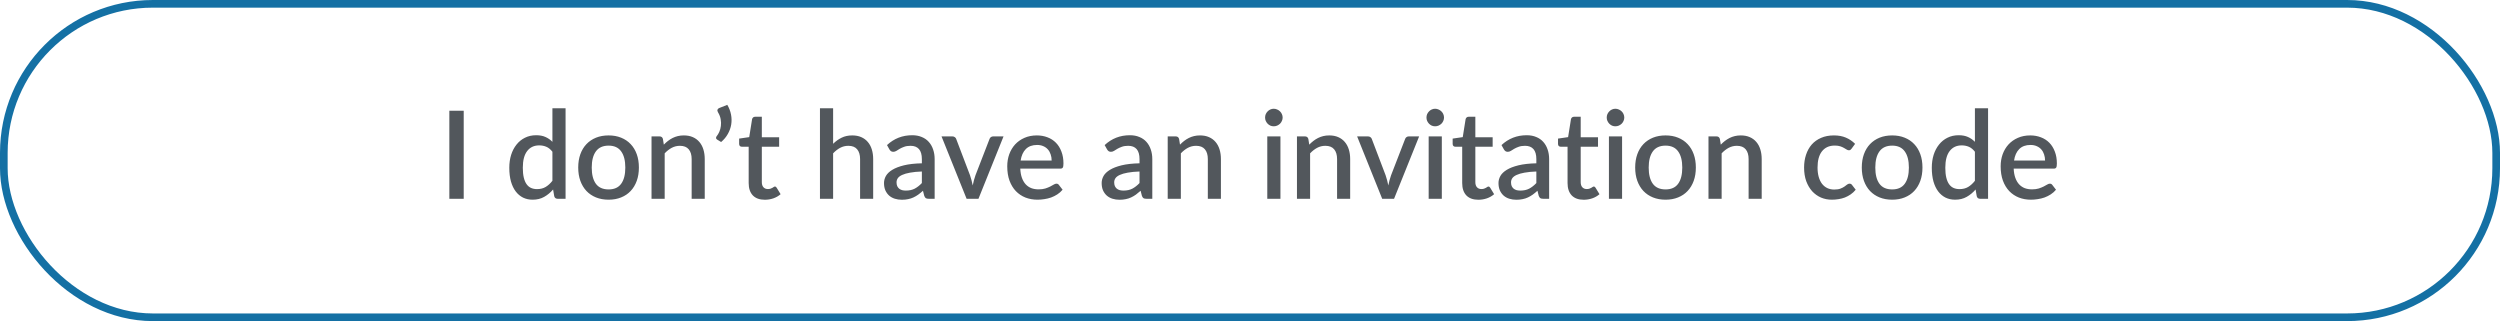 <svg width="327" height="42" viewBox="0 0 327 42" fill="none" xmlns="http://www.w3.org/2000/svg">
<path d="M60.654 26H58.774V14.48H60.654V26ZM72.256 19.848C72.016 19.539 71.752 19.323 71.464 19.2C71.176 19.077 70.864 19.016 70.528 19.016C69.856 19.016 69.331 19.264 68.952 19.76C68.573 20.251 68.384 20.979 68.384 21.944C68.384 22.445 68.427 22.875 68.512 23.232C68.597 23.584 68.72 23.872 68.88 24.096C69.04 24.32 69.235 24.483 69.464 24.584C69.693 24.685 69.952 24.736 70.24 24.736C70.677 24.736 71.053 24.643 71.368 24.456C71.688 24.264 71.984 23.995 72.256 23.648V19.848ZM73.976 14.16V26H72.936C72.707 26 72.56 25.891 72.496 25.672L72.344 24.784C72.003 25.184 71.613 25.507 71.176 25.752C70.744 25.997 70.24 26.12 69.664 26.12C69.205 26.12 68.789 26.029 68.416 25.848C68.043 25.661 67.723 25.392 67.456 25.04C67.189 24.688 66.981 24.253 66.832 23.736C66.688 23.213 66.616 22.616 66.616 21.944C66.616 21.336 66.696 20.773 66.856 20.256C67.021 19.739 67.256 19.291 67.56 18.912C67.864 18.528 68.232 18.229 68.664 18.016C69.101 17.797 69.589 17.688 70.128 17.688C70.608 17.688 71.016 17.765 71.352 17.92C71.688 18.069 71.989 18.28 72.256 18.552V14.16H73.976ZM79.607 17.712C80.21 17.712 80.754 17.811 81.239 18.008C81.73 18.205 82.146 18.485 82.487 18.848C82.834 19.211 83.101 19.651 83.287 20.168C83.474 20.685 83.567 21.267 83.567 21.912C83.567 22.557 83.474 23.139 83.287 23.656C83.101 24.173 82.834 24.616 82.487 24.984C82.146 25.347 81.73 25.627 81.239 25.824C80.754 26.021 80.21 26.12 79.607 26.12C78.999 26.12 78.45 26.021 77.959 25.824C77.474 25.627 77.058 25.347 76.711 24.984C76.365 24.616 76.098 24.173 75.911 23.656C75.725 23.139 75.631 22.557 75.631 21.912C75.631 21.267 75.725 20.685 75.911 20.168C76.098 19.651 76.365 19.211 76.711 18.848C77.058 18.485 77.474 18.205 77.959 18.008C78.45 17.811 78.999 17.712 79.607 17.712ZM79.607 24.776C80.343 24.776 80.89 24.531 81.247 24.04C81.61 23.544 81.791 22.837 81.791 21.92C81.791 21.003 81.61 20.296 81.247 19.8C80.89 19.299 80.343 19.048 79.607 19.048C78.861 19.048 78.306 19.299 77.943 19.8C77.581 20.296 77.399 21.003 77.399 21.92C77.399 22.837 77.581 23.544 77.943 24.04C78.306 24.531 78.861 24.776 79.607 24.776ZM86.828 18.92C87.004 18.739 87.185 18.576 87.372 18.432C87.564 18.283 87.766 18.155 87.98 18.048C88.193 17.941 88.42 17.859 88.66 17.8C88.9 17.741 89.161 17.712 89.444 17.712C89.892 17.712 90.284 17.787 90.62 17.936C90.961 18.085 91.246 18.296 91.476 18.568C91.71 18.84 91.886 19.168 92.004 19.552C92.121 19.931 92.18 20.349 92.18 20.808V26H90.468V20.808C90.468 20.259 90.34 19.832 90.084 19.528C89.833 19.224 89.449 19.072 88.932 19.072C88.548 19.072 88.191 19.16 87.86 19.336C87.534 19.512 87.228 19.752 86.94 20.056V26H85.22V17.84H86.26C86.495 17.84 86.644 17.949 86.708 18.168L86.828 18.92ZM95.13 13.712C95.37 14.117 95.533 14.541 95.618 14.984C95.704 15.421 95.712 15.856 95.642 16.288C95.573 16.715 95.426 17.125 95.202 17.52C94.984 17.915 94.69 18.267 94.322 18.576L93.786 18.248C93.696 18.189 93.653 18.115 93.658 18.024C93.669 17.928 93.701 17.853 93.754 17.8C93.877 17.651 93.989 17.461 94.09 17.232C94.192 17.003 94.258 16.752 94.29 16.48C94.328 16.203 94.32 15.912 94.266 15.608C94.218 15.304 94.104 15.003 93.922 14.704C93.837 14.565 93.813 14.445 93.85 14.344C93.888 14.243 93.965 14.171 94.082 14.128L95.13 13.712ZM100.039 26.128C99.362 26.128 98.839 25.939 98.471 25.56C98.108 25.176 97.927 24.637 97.927 23.944V19.192H97.031C96.935 19.192 96.852 19.163 96.783 19.104C96.714 19.04 96.679 18.947 96.679 18.824V18.128L97.999 17.936L98.375 15.576C98.402 15.485 98.447 15.413 98.511 15.36C98.575 15.301 98.66 15.272 98.767 15.272H99.647V17.952H101.911V19.192H99.647V23.824C99.647 24.117 99.719 24.341 99.863 24.496C100.007 24.651 100.199 24.728 100.439 24.728C100.572 24.728 100.687 24.712 100.783 24.68C100.879 24.643 100.962 24.605 101.031 24.568C101.1 24.525 101.159 24.488 101.207 24.456C101.26 24.419 101.311 24.4 101.359 24.4C101.455 24.4 101.532 24.453 101.591 24.56L102.103 25.4C101.836 25.635 101.522 25.816 101.159 25.944C100.796 26.067 100.423 26.128 100.039 26.128ZM108.971 18.808C109.307 18.477 109.675 18.213 110.075 18.016C110.475 17.813 110.942 17.712 111.475 17.712C111.923 17.712 112.315 17.787 112.651 17.936C112.992 18.085 113.278 18.296 113.507 18.568C113.742 18.84 113.918 19.168 114.035 19.552C114.152 19.931 114.211 20.349 114.211 20.808V26H112.499V20.808C112.499 20.259 112.371 19.832 112.115 19.528C111.864 19.224 111.48 19.072 110.963 19.072C110.579 19.072 110.222 19.16 109.891 19.336C109.566 19.512 109.259 19.752 108.971 20.056V26H107.251V14.16H108.971V18.808ZM120.58 22.432C119.967 22.453 119.449 22.504 119.028 22.584C118.607 22.659 118.265 22.757 118.004 22.88C117.743 22.997 117.553 23.139 117.436 23.304C117.324 23.469 117.268 23.651 117.268 23.848C117.268 24.04 117.297 24.205 117.356 24.344C117.42 24.477 117.505 24.589 117.612 24.68C117.724 24.765 117.852 24.829 117.996 24.872C118.145 24.909 118.308 24.928 118.484 24.928C118.932 24.928 119.316 24.845 119.636 24.68C119.961 24.509 120.276 24.264 120.58 23.944V22.432ZM116.02 18.976C116.943 18.117 118.041 17.688 119.316 17.688C119.785 17.688 120.201 17.765 120.564 17.92C120.932 18.069 121.239 18.283 121.484 18.56C121.735 18.837 121.924 19.168 122.052 19.552C122.185 19.931 122.252 20.352 122.252 20.816V26H121.484C121.319 26 121.193 25.976 121.108 25.928C121.023 25.875 120.951 25.771 120.892 25.616L120.724 24.952C120.516 25.139 120.311 25.307 120.108 25.456C119.905 25.6 119.695 25.723 119.476 25.824C119.263 25.925 119.031 26 118.78 26.048C118.535 26.101 118.263 26.128 117.964 26.128C117.633 26.128 117.324 26.083 117.036 25.992C116.753 25.901 116.508 25.765 116.3 25.584C116.092 25.397 115.927 25.168 115.804 24.896C115.687 24.624 115.628 24.304 115.628 23.936C115.628 23.621 115.711 23.315 115.876 23.016C116.047 22.717 116.324 22.451 116.708 22.216C117.097 21.976 117.607 21.779 118.236 21.624C118.871 21.469 119.652 21.381 120.58 21.36V20.816C120.58 20.229 120.455 19.792 120.204 19.504C119.953 19.216 119.585 19.072 119.1 19.072C118.769 19.072 118.492 19.115 118.268 19.2C118.044 19.28 117.849 19.368 117.684 19.464C117.519 19.56 117.372 19.651 117.244 19.736C117.116 19.816 116.98 19.856 116.836 19.856C116.719 19.856 116.617 19.827 116.532 19.768C116.452 19.704 116.385 19.627 116.332 19.536L116.02 18.976ZM131.263 17.84L127.983 26H126.431L123.151 17.84H124.567C124.701 17.84 124.81 17.875 124.895 17.944C124.986 18.008 125.045 18.085 125.071 18.176L126.879 22.928C126.954 23.152 127.021 23.373 127.079 23.592C127.138 23.811 127.189 24.032 127.231 24.256C127.274 24.032 127.325 23.813 127.383 23.6C127.447 23.381 127.517 23.157 127.591 22.928L129.431 18.176C129.463 18.08 129.522 18 129.607 17.936C129.693 17.872 129.797 17.84 129.919 17.84H131.263ZM137.556 21C137.556 20.712 137.514 20.445 137.428 20.2C137.348 19.949 137.228 19.733 137.068 19.552C136.908 19.365 136.708 19.221 136.468 19.12C136.234 19.013 135.962 18.96 135.652 18.96C135.028 18.96 134.538 19.139 134.18 19.496C133.823 19.853 133.596 20.355 133.5 21H137.556ZM133.452 22.056C133.474 22.52 133.546 22.923 133.668 23.264C133.791 23.6 133.954 23.88 134.156 24.104C134.364 24.328 134.61 24.496 134.892 24.608C135.18 24.715 135.5 24.768 135.852 24.768C136.188 24.768 136.479 24.731 136.724 24.656C136.97 24.576 137.183 24.491 137.364 24.4C137.546 24.304 137.7 24.219 137.828 24.144C137.956 24.064 138.074 24.024 138.18 24.024C138.319 24.024 138.426 24.077 138.5 24.184L138.988 24.816C138.786 25.056 138.556 25.259 138.3 25.424C138.044 25.589 137.772 25.725 137.484 25.832C137.196 25.933 136.9 26.005 136.596 26.048C136.292 26.096 135.996 26.12 135.708 26.12C135.143 26.12 134.618 26.027 134.132 25.84C133.652 25.648 133.234 25.368 132.876 25C132.524 24.632 132.247 24.176 132.044 23.632C131.847 23.088 131.748 22.461 131.748 21.752C131.748 21.187 131.836 20.659 132.012 20.168C132.194 19.677 132.45 19.251 132.78 18.888C133.116 18.525 133.522 18.24 133.996 18.032C134.476 17.819 135.018 17.712 135.62 17.712C136.122 17.712 136.586 17.795 137.012 17.96C137.439 18.12 137.807 18.357 138.116 18.672C138.426 18.987 138.666 19.373 138.836 19.832C139.012 20.285 139.1 20.803 139.1 21.384C139.1 21.651 139.071 21.829 139.012 21.92C138.954 22.011 138.847 22.056 138.692 22.056H133.452ZM149.049 22.432C148.435 22.453 147.918 22.504 147.497 22.584C147.075 22.659 146.734 22.757 146.473 22.88C146.211 22.997 146.022 23.139 145.905 23.304C145.793 23.469 145.737 23.651 145.737 23.848C145.737 24.04 145.766 24.205 145.825 24.344C145.889 24.477 145.974 24.589 146.081 24.68C146.193 24.765 146.321 24.829 146.465 24.872C146.614 24.909 146.777 24.928 146.953 24.928C147.401 24.928 147.785 24.845 148.105 24.68C148.43 24.509 148.745 24.264 149.049 23.944V22.432ZM144.489 18.976C145.411 18.117 146.51 17.688 147.785 17.688C148.254 17.688 148.67 17.765 149.033 17.92C149.401 18.069 149.707 18.283 149.953 18.56C150.203 18.837 150.393 19.168 150.521 19.552C150.654 19.931 150.721 20.352 150.721 20.816V26H149.953C149.787 26 149.662 25.976 149.577 25.928C149.491 25.875 149.419 25.771 149.361 25.616L149.193 24.952C148.985 25.139 148.779 25.307 148.577 25.456C148.374 25.6 148.163 25.723 147.945 25.824C147.731 25.925 147.499 26 147.249 26.048C147.003 26.101 146.731 26.128 146.433 26.128C146.102 26.128 145.793 26.083 145.505 25.992C145.222 25.901 144.977 25.765 144.769 25.584C144.561 25.397 144.395 25.168 144.273 24.896C144.155 24.624 144.097 24.304 144.097 23.936C144.097 23.621 144.179 23.315 144.345 23.016C144.515 22.717 144.793 22.451 145.177 22.216C145.566 21.976 146.075 21.779 146.705 21.624C147.339 21.469 148.121 21.381 149.049 21.36V20.816C149.049 20.229 148.923 19.792 148.673 19.504C148.422 19.216 148.054 19.072 147.569 19.072C147.238 19.072 146.961 19.115 146.737 19.2C146.513 19.28 146.318 19.368 146.153 19.464C145.987 19.56 145.841 19.651 145.713 19.736C145.585 19.816 145.449 19.856 145.305 19.856C145.187 19.856 145.086 19.827 145.001 19.768C144.921 19.704 144.854 19.627 144.801 19.536L144.489 18.976ZM154.344 18.92C154.52 18.739 154.701 18.576 154.888 18.432C155.08 18.283 155.282 18.155 155.496 18.048C155.709 17.941 155.936 17.859 156.176 17.8C156.416 17.741 156.677 17.712 156.96 17.712C157.408 17.712 157.8 17.787 158.136 17.936C158.477 18.085 158.762 18.296 158.992 18.568C159.226 18.84 159.402 19.168 159.52 19.552C159.637 19.931 159.696 20.349 159.696 20.808V26H157.984V20.808C157.984 20.259 157.856 19.832 157.6 19.528C157.349 19.224 156.965 19.072 156.448 19.072C156.064 19.072 155.706 19.16 155.376 19.336C155.05 19.512 154.744 19.752 154.456 20.056V26H152.736V17.84H153.776C154.01 17.84 154.16 17.949 154.224 18.168L154.344 18.92ZM167.481 17.84V26H165.761V17.84H167.481ZM167.769 15.376C167.769 15.531 167.737 15.677 167.673 15.816C167.614 15.955 167.531 16.077 167.425 16.184C167.318 16.285 167.193 16.368 167.049 16.432C166.91 16.491 166.761 16.52 166.601 16.52C166.446 16.52 166.299 16.491 166.161 16.432C166.027 16.368 165.91 16.285 165.809 16.184C165.707 16.077 165.625 15.955 165.561 15.816C165.502 15.677 165.473 15.531 165.473 15.376C165.473 15.216 165.502 15.067 165.561 14.928C165.625 14.789 165.707 14.669 165.809 14.568C165.91 14.461 166.027 14.379 166.161 14.32C166.299 14.256 166.446 14.224 166.601 14.224C166.761 14.224 166.91 14.256 167.049 14.32C167.193 14.379 167.318 14.461 167.425 14.568C167.531 14.669 167.614 14.789 167.673 14.928C167.737 15.067 167.769 15.216 167.769 15.376ZM171.25 18.92C171.426 18.739 171.607 18.576 171.794 18.432C171.986 18.283 172.188 18.155 172.402 18.048C172.615 17.941 172.842 17.859 173.082 17.8C173.322 17.741 173.583 17.712 173.866 17.712C174.314 17.712 174.706 17.787 175.042 17.936C175.383 18.085 175.668 18.296 175.898 18.568C176.132 18.84 176.308 19.168 176.426 19.552C176.543 19.931 176.602 20.349 176.602 20.808V26H174.89V20.808C174.89 20.259 174.762 19.832 174.506 19.528C174.255 19.224 173.871 19.072 173.354 19.072C172.97 19.072 172.612 19.16 172.282 19.336C171.956 19.512 171.65 19.752 171.362 20.056V26H169.642V17.84H170.682C170.916 17.84 171.066 17.949 171.13 18.168L171.25 18.92ZM185.623 17.84L182.343 26H180.791L177.511 17.84H178.927C179.06 17.84 179.169 17.875 179.255 17.944C179.345 18.008 179.404 18.085 179.431 18.176L181.239 22.928C181.313 23.152 181.38 23.373 181.439 23.592C181.497 23.811 181.548 24.032 181.591 24.256C181.633 24.032 181.684 23.813 181.743 23.6C181.807 23.381 181.876 23.157 181.951 22.928L183.791 18.176C183.823 18.08 183.881 18 183.967 17.936C184.052 17.872 184.156 17.84 184.279 17.84H185.623ZM188.59 17.84V26H186.87V17.84H188.59ZM188.878 15.376C188.878 15.531 188.846 15.677 188.782 15.816C188.723 15.955 188.641 16.077 188.534 16.184C188.427 16.285 188.302 16.368 188.158 16.432C188.019 16.491 187.87 16.52 187.71 16.52C187.555 16.52 187.409 16.491 187.27 16.432C187.137 16.368 187.019 16.285 186.918 16.184C186.817 16.077 186.734 15.955 186.67 15.816C186.611 15.677 186.582 15.531 186.582 15.376C186.582 15.216 186.611 15.067 186.67 14.928C186.734 14.789 186.817 14.669 186.918 14.568C187.019 14.461 187.137 14.379 187.27 14.32C187.409 14.256 187.555 14.224 187.71 14.224C187.87 14.224 188.019 14.256 188.158 14.32C188.302 14.379 188.427 14.461 188.534 14.568C188.641 14.669 188.723 14.789 188.782 14.928C188.846 15.067 188.878 15.216 188.878 15.376ZM193.367 26.128C192.69 26.128 192.167 25.939 191.799 25.56C191.436 25.176 191.255 24.637 191.255 23.944V19.192H190.359C190.263 19.192 190.18 19.163 190.111 19.104C190.042 19.04 190.007 18.947 190.007 18.824V18.128L191.327 17.936L191.703 15.576C191.73 15.485 191.775 15.413 191.839 15.36C191.903 15.301 191.988 15.272 192.095 15.272H192.975V17.952H195.239V19.192H192.975V23.824C192.975 24.117 193.047 24.341 193.191 24.496C193.335 24.651 193.527 24.728 193.767 24.728C193.9 24.728 194.015 24.712 194.111 24.68C194.207 24.643 194.29 24.605 194.359 24.568C194.428 24.525 194.487 24.488 194.535 24.456C194.588 24.419 194.639 24.4 194.687 24.4C194.783 24.4 194.86 24.453 194.919 24.56L195.431 25.4C195.164 25.635 194.85 25.816 194.487 25.944C194.124 26.067 193.751 26.128 193.367 26.128ZM200.955 22.432C200.342 22.453 199.824 22.504 199.403 22.584C198.982 22.659 198.64 22.757 198.379 22.88C198.118 22.997 197.928 23.139 197.811 23.304C197.699 23.469 197.643 23.651 197.643 23.848C197.643 24.04 197.672 24.205 197.731 24.344C197.795 24.477 197.88 24.589 197.987 24.68C198.099 24.765 198.227 24.829 198.371 24.872C198.52 24.909 198.683 24.928 198.859 24.928C199.307 24.928 199.691 24.845 200.011 24.68C200.336 24.509 200.651 24.264 200.955 23.944V22.432ZM196.395 18.976C197.318 18.117 198.416 17.688 199.691 17.688C200.16 17.688 200.576 17.765 200.939 17.92C201.307 18.069 201.614 18.283 201.859 18.56C202.11 18.837 202.299 19.168 202.427 19.552C202.56 19.931 202.627 20.352 202.627 20.816V26H201.859C201.694 26 201.568 25.976 201.483 25.928C201.398 25.875 201.326 25.771 201.267 25.616L201.099 24.952C200.891 25.139 200.686 25.307 200.483 25.456C200.28 25.6 200.07 25.723 199.851 25.824C199.638 25.925 199.406 26 199.155 26.048C198.91 26.101 198.638 26.128 198.339 26.128C198.008 26.128 197.699 26.083 197.411 25.992C197.128 25.901 196.883 25.765 196.675 25.584C196.467 25.397 196.302 25.168 196.179 24.896C196.062 24.624 196.003 24.304 196.003 23.936C196.003 23.621 196.086 23.315 196.251 23.016C196.422 22.717 196.699 22.451 197.083 22.216C197.472 21.976 197.982 21.779 198.611 21.624C199.246 21.469 200.027 21.381 200.955 21.36V20.816C200.955 20.229 200.83 19.792 200.579 19.504C200.328 19.216 199.96 19.072 199.475 19.072C199.144 19.072 198.867 19.115 198.643 19.2C198.419 19.28 198.224 19.368 198.059 19.464C197.894 19.56 197.747 19.651 197.619 19.736C197.491 19.816 197.355 19.856 197.211 19.856C197.094 19.856 196.992 19.827 196.907 19.768C196.827 19.704 196.76 19.627 196.707 19.536L196.395 18.976ZM207.148 26.128C206.471 26.128 205.948 25.939 205.58 25.56C205.218 25.176 205.036 24.637 205.036 23.944V19.192H204.14C204.044 19.192 203.962 19.163 203.892 19.104C203.823 19.04 203.788 18.947 203.788 18.824V18.128L205.108 17.936L205.484 15.576C205.511 15.485 205.556 15.413 205.62 15.36C205.684 15.301 205.77 15.272 205.876 15.272H206.756V17.952H209.02V19.192H206.756V23.824C206.756 24.117 206.828 24.341 206.972 24.496C207.116 24.651 207.308 24.728 207.548 24.728C207.682 24.728 207.796 24.712 207.892 24.68C207.988 24.643 208.071 24.605 208.14 24.568C208.21 24.525 208.268 24.488 208.316 24.456C208.37 24.419 208.42 24.4 208.468 24.4C208.564 24.4 208.642 24.453 208.7 24.56L209.212 25.4C208.946 25.635 208.631 25.816 208.268 25.944C207.906 26.067 207.532 26.128 207.148 26.128ZM212.168 17.84V26H210.448V17.84H212.168ZM212.456 15.376C212.456 15.531 212.424 15.677 212.36 15.816C212.301 15.955 212.219 16.077 212.112 16.184C212.005 16.285 211.88 16.368 211.736 16.432C211.597 16.491 211.448 16.52 211.288 16.52C211.133 16.52 210.987 16.491 210.848 16.432C210.715 16.368 210.597 16.285 210.496 16.184C210.395 16.077 210.312 15.955 210.248 15.816C210.189 15.677 210.16 15.531 210.16 15.376C210.16 15.216 210.189 15.067 210.248 14.928C210.312 14.789 210.395 14.669 210.496 14.568C210.597 14.461 210.715 14.379 210.848 14.32C210.987 14.256 211.133 14.224 211.288 14.224C211.448 14.224 211.597 14.256 211.736 14.32C211.88 14.379 212.005 14.461 212.112 14.568C212.219 14.669 212.301 14.789 212.36 14.928C212.424 15.067 212.456 15.216 212.456 15.376ZM217.857 17.712C218.46 17.712 219.004 17.811 219.489 18.008C219.98 18.205 220.396 18.485 220.737 18.848C221.084 19.211 221.351 19.651 221.537 20.168C221.724 20.685 221.817 21.267 221.817 21.912C221.817 22.557 221.724 23.139 221.537 23.656C221.351 24.173 221.084 24.616 220.737 24.984C220.396 25.347 219.98 25.627 219.489 25.824C219.004 26.021 218.46 26.12 217.857 26.12C217.249 26.12 216.7 26.021 216.209 25.824C215.724 25.627 215.308 25.347 214.961 24.984C214.615 24.616 214.348 24.173 214.161 23.656C213.975 23.139 213.881 22.557 213.881 21.912C213.881 21.267 213.975 20.685 214.161 20.168C214.348 19.651 214.615 19.211 214.961 18.848C215.308 18.485 215.724 18.205 216.209 18.008C216.7 17.811 217.249 17.712 217.857 17.712ZM217.857 24.776C218.593 24.776 219.14 24.531 219.497 24.04C219.86 23.544 220.041 22.837 220.041 21.92C220.041 21.003 219.86 20.296 219.497 19.8C219.14 19.299 218.593 19.048 217.857 19.048C217.111 19.048 216.556 19.299 216.193 19.8C215.831 20.296 215.649 21.003 215.649 21.92C215.649 22.837 215.831 23.544 216.193 24.04C216.556 24.531 217.111 24.776 217.857 24.776ZM225.078 18.92C225.254 18.739 225.435 18.576 225.622 18.432C225.814 18.283 226.017 18.155 226.23 18.048C226.443 17.941 226.67 17.859 226.91 17.8C227.15 17.741 227.411 17.712 227.694 17.712C228.142 17.712 228.534 17.787 228.87 17.936C229.211 18.085 229.497 18.296 229.726 18.568C229.961 18.84 230.137 19.168 230.254 19.552C230.371 19.931 230.43 20.349 230.43 20.808V26H228.718V20.808C228.718 20.259 228.59 19.832 228.334 19.528C228.083 19.224 227.699 19.072 227.182 19.072C226.798 19.072 226.441 19.16 226.11 19.336C225.785 19.512 225.478 19.752 225.19 20.056V26H223.47V17.84H224.51C224.745 17.84 224.894 17.949 224.958 18.168L225.078 18.92ZM242.191 19.44C242.138 19.509 242.087 19.563 242.039 19.6C241.991 19.637 241.922 19.656 241.831 19.656C241.74 19.656 241.644 19.624 241.543 19.56C241.447 19.496 241.33 19.427 241.191 19.352C241.058 19.272 240.895 19.2 240.703 19.136C240.511 19.072 240.271 19.04 239.983 19.04C239.61 19.04 239.282 19.107 238.999 19.24C238.722 19.373 238.487 19.565 238.295 19.816C238.108 20.061 237.967 20.363 237.871 20.72C237.78 21.072 237.735 21.469 237.735 21.912C237.735 22.371 237.786 22.779 237.887 23.136C237.988 23.493 238.132 23.795 238.319 24.04C238.511 24.285 238.74 24.472 239.007 24.6C239.279 24.728 239.583 24.792 239.919 24.792C240.25 24.792 240.519 24.752 240.727 24.672C240.935 24.592 241.108 24.504 241.247 24.408C241.386 24.312 241.503 24.224 241.599 24.144C241.7 24.064 241.807 24.024 241.919 24.024C242.058 24.024 242.164 24.077 242.239 24.184L242.727 24.816C242.53 25.056 242.311 25.259 242.071 25.424C241.831 25.589 241.578 25.725 241.311 25.832C241.044 25.933 240.767 26.005 240.479 26.048C240.191 26.096 239.9 26.12 239.607 26.12C239.1 26.12 238.626 26.027 238.183 25.84C237.746 25.648 237.362 25.373 237.031 25.016C236.706 24.653 236.447 24.213 236.255 23.696C236.068 23.173 235.975 22.579 235.975 21.912C235.975 21.309 236.06 20.752 236.231 20.24C236.402 19.723 236.65 19.277 236.975 18.904C237.306 18.531 237.714 18.24 238.199 18.032C238.684 17.819 239.244 17.712 239.879 17.712C240.471 17.712 240.991 17.808 241.439 18C241.892 18.192 242.295 18.464 242.647 18.816L242.191 19.44ZM247.498 17.712C248.101 17.712 248.645 17.811 249.13 18.008C249.621 18.205 250.037 18.485 250.378 18.848C250.725 19.211 250.991 19.651 251.178 20.168C251.365 20.685 251.458 21.267 251.458 21.912C251.458 22.557 251.365 23.139 251.178 23.656C250.991 24.173 250.725 24.616 250.378 24.984C250.037 25.347 249.621 25.627 249.13 25.824C248.645 26.021 248.101 26.12 247.498 26.12C246.89 26.12 246.341 26.021 245.85 25.824C245.365 25.627 244.949 25.347 244.602 24.984C244.255 24.616 243.989 24.173 243.802 23.656C243.615 23.139 243.522 22.557 243.522 21.912C243.522 21.267 243.615 20.685 243.802 20.168C243.989 19.651 244.255 19.211 244.602 18.848C244.949 18.485 245.365 18.205 245.85 18.008C246.341 17.811 246.89 17.712 247.498 17.712ZM247.498 24.776C248.234 24.776 248.781 24.531 249.138 24.04C249.501 23.544 249.682 22.837 249.682 21.92C249.682 21.003 249.501 20.296 249.138 19.8C248.781 19.299 248.234 19.048 247.498 19.048C246.751 19.048 246.197 19.299 245.834 19.8C245.471 20.296 245.29 21.003 245.29 21.92C245.29 22.837 245.471 23.544 245.834 24.04C246.197 24.531 246.751 24.776 247.498 24.776ZM258.319 19.848C258.079 19.539 257.815 19.323 257.527 19.2C257.239 19.077 256.927 19.016 256.591 19.016C255.919 19.016 255.393 19.264 255.015 19.76C254.636 20.251 254.447 20.979 254.447 21.944C254.447 22.445 254.489 22.875 254.575 23.232C254.66 23.584 254.783 23.872 254.943 24.096C255.103 24.32 255.297 24.483 255.527 24.584C255.756 24.685 256.015 24.736 256.303 24.736C256.74 24.736 257.116 24.643 257.431 24.456C257.751 24.264 258.047 23.995 258.319 23.648V19.848ZM260.039 14.16V26H258.999C258.769 26 258.623 25.891 258.559 25.672L258.407 24.784C258.065 25.184 257.676 25.507 257.239 25.752C256.807 25.997 256.303 26.12 255.727 26.12C255.268 26.12 254.852 26.029 254.479 25.848C254.105 25.661 253.785 25.392 253.519 25.04C253.252 24.688 253.044 24.253 252.895 23.736C252.751 23.213 252.679 22.616 252.679 21.944C252.679 21.336 252.759 20.773 252.919 20.256C253.084 19.739 253.319 19.291 253.623 18.912C253.927 18.528 254.295 18.229 254.727 18.016C255.164 17.797 255.652 17.688 256.191 17.688C256.671 17.688 257.079 17.765 257.415 17.92C257.751 18.069 258.052 18.28 258.319 18.552V14.16H260.039ZM267.494 21C267.494 20.712 267.451 20.445 267.366 20.2C267.286 19.949 267.166 19.733 267.006 19.552C266.846 19.365 266.646 19.221 266.406 19.12C266.171 19.013 265.899 18.96 265.59 18.96C264.966 18.96 264.475 19.139 264.118 19.496C263.76 19.853 263.534 20.355 263.438 21H267.494ZM263.39 22.056C263.411 22.52 263.483 22.923 263.606 23.264C263.728 23.6 263.891 23.88 264.094 24.104C264.302 24.328 264.547 24.496 264.83 24.608C265.118 24.715 265.438 24.768 265.79 24.768C266.126 24.768 266.416 24.731 266.662 24.656C266.907 24.576 267.12 24.491 267.302 24.4C267.483 24.304 267.638 24.219 267.766 24.144C267.894 24.064 268.011 24.024 268.118 24.024C268.256 24.024 268.363 24.077 268.438 24.184L268.926 24.816C268.723 25.056 268.494 25.259 268.238 25.424C267.982 25.589 267.71 25.725 267.422 25.832C267.134 25.933 266.838 26.005 266.534 26.048C266.23 26.096 265.934 26.12 265.646 26.12C265.08 26.12 264.555 26.027 264.07 25.84C263.59 25.648 263.171 25.368 262.814 25C262.462 24.632 262.184 24.176 261.982 23.632C261.784 23.088 261.686 22.461 261.686 21.752C261.686 21.187 261.774 20.659 261.95 20.168C262.131 19.677 262.387 19.251 262.718 18.888C263.054 18.525 263.459 18.24 263.934 18.032C264.414 17.819 264.955 17.712 265.558 17.712C266.059 17.712 266.523 17.795 266.95 17.96C267.376 18.12 267.744 18.357 268.054 18.672C268.363 18.987 268.603 19.373 268.774 19.832C268.95 20.285 269.038 20.803 269.038 21.384C269.038 21.651 269.008 21.829 268.95 21.92C268.891 22.011 268.784 22.056 268.63 22.056H263.39Z" fill="#52575C"/>
<rect x="0.5" y="0.5" width="326" height="41" rx="19.5" stroke="#1470A4"/>
</svg>
